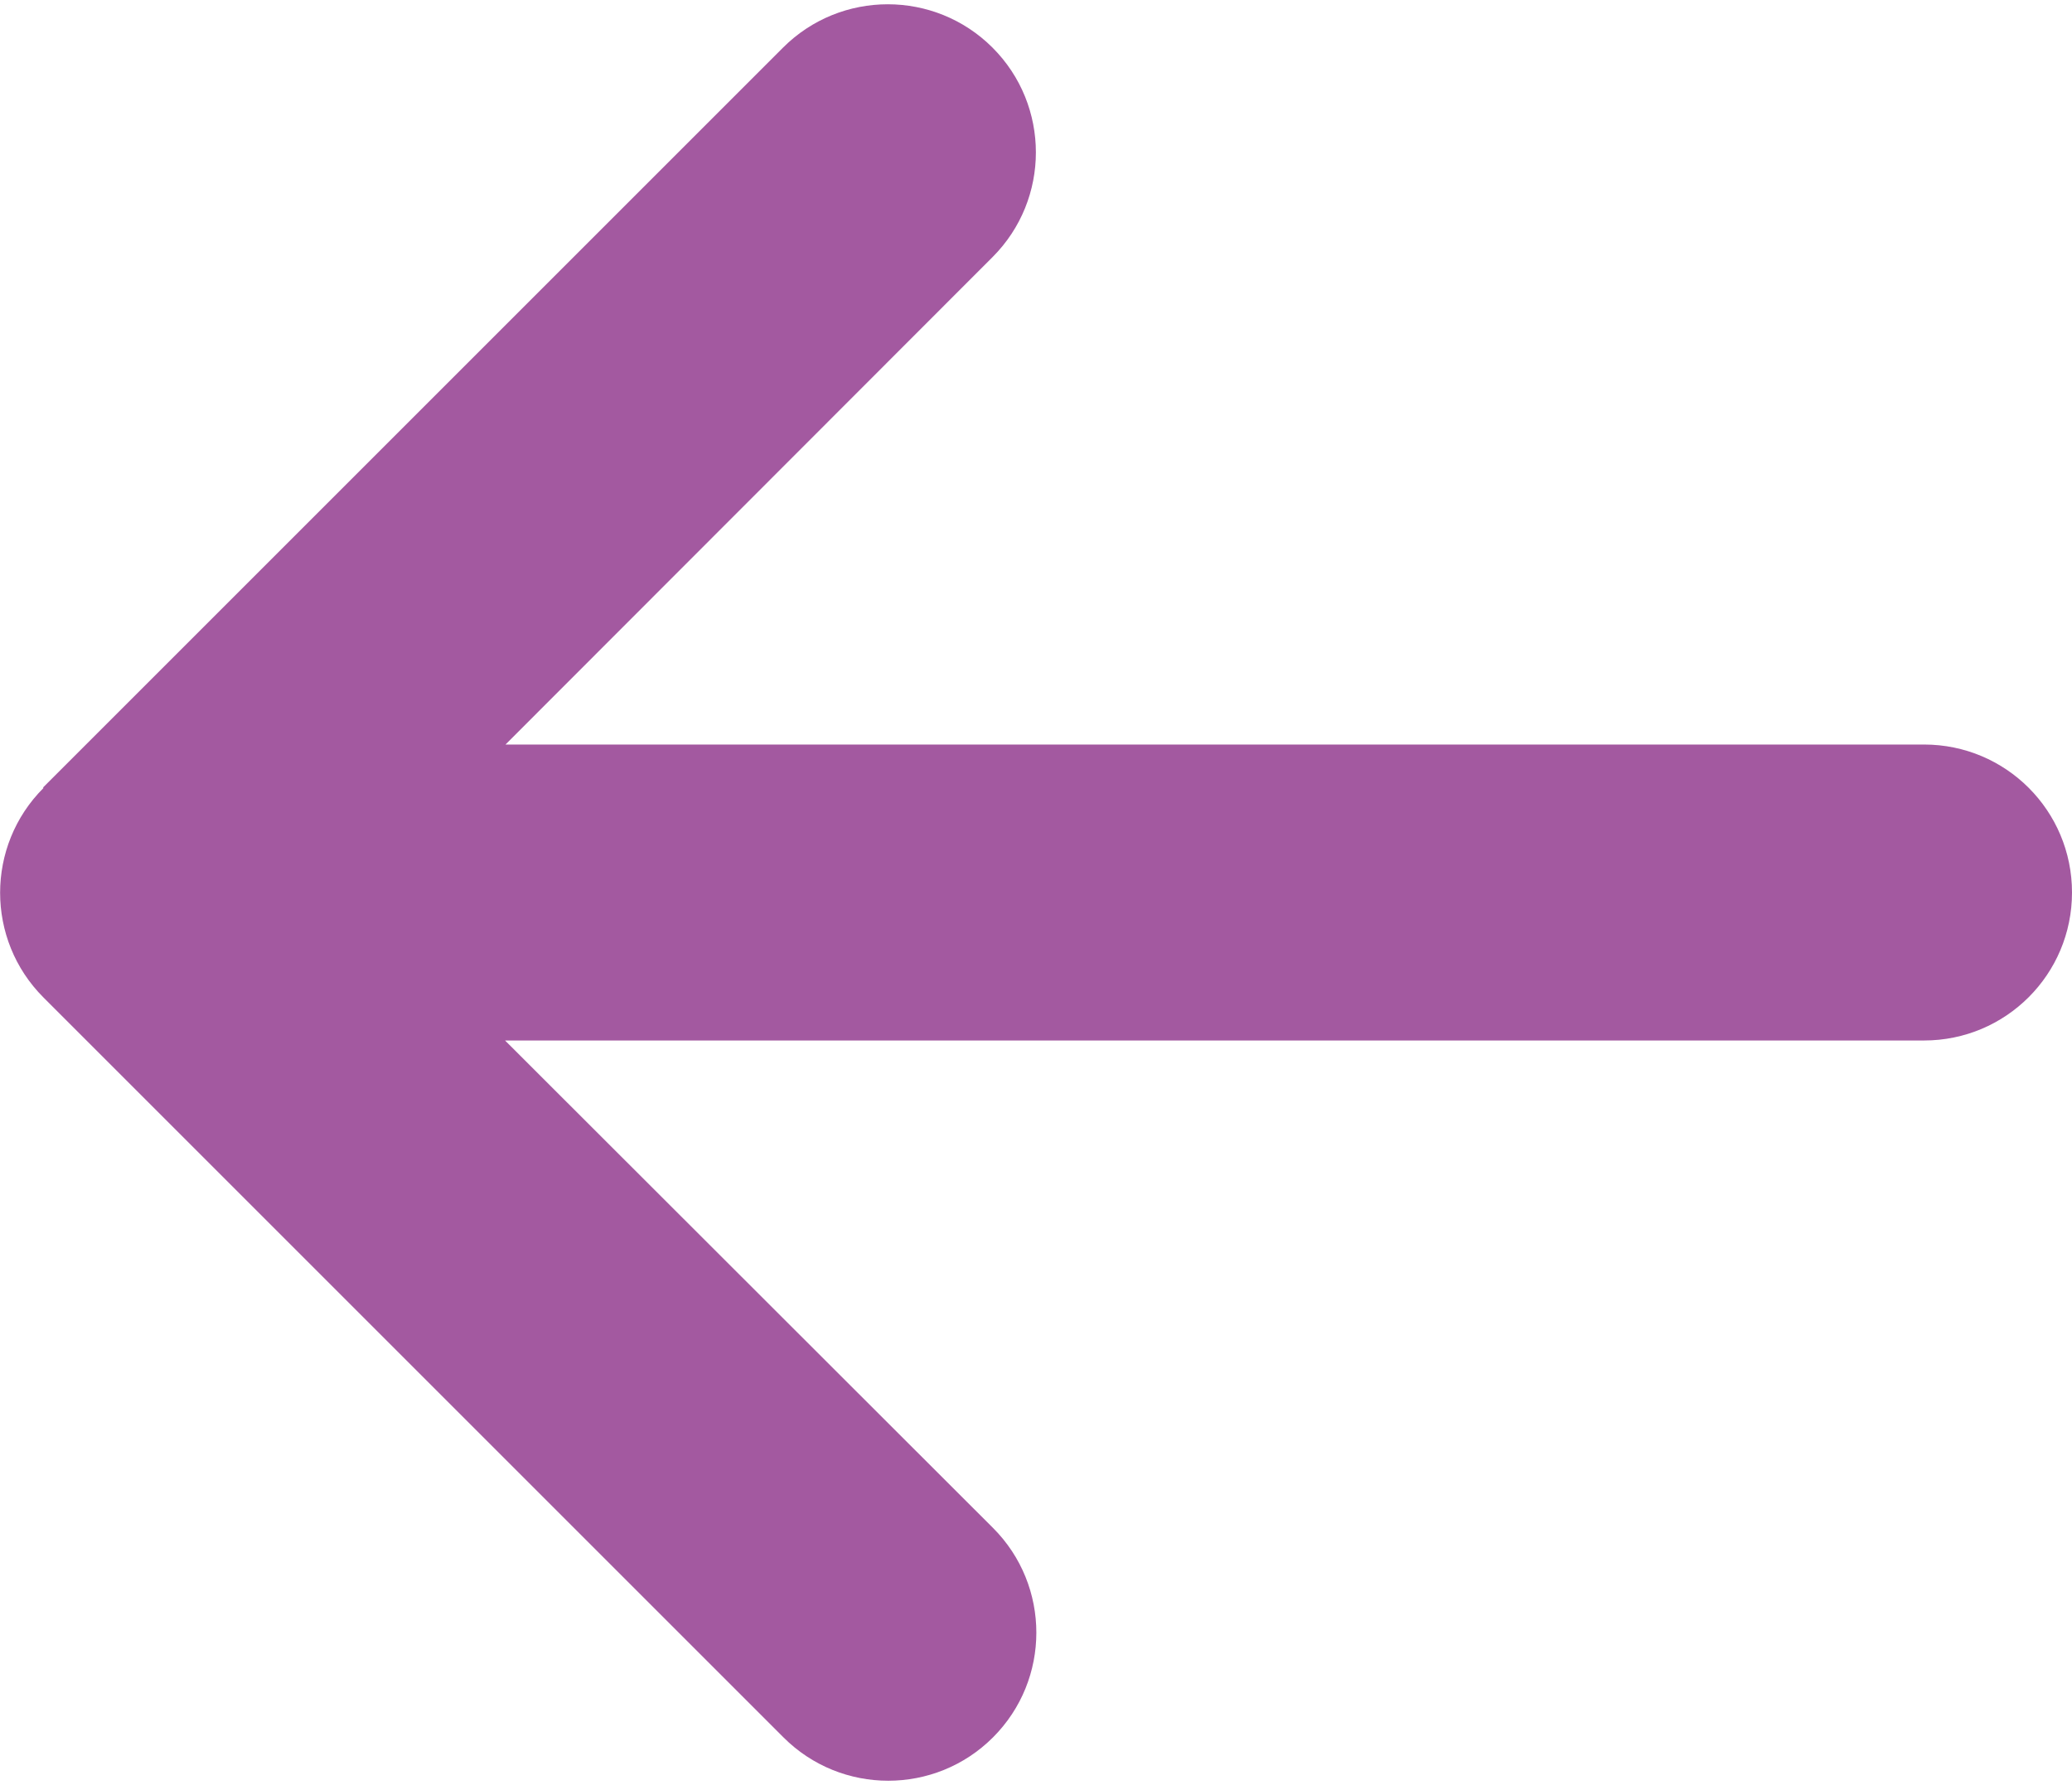 <svg viewBox="0 0 448 386" fill="none" xmlns="http://www.w3.org/2000/svg">
<path d="M9.4 170.4C-3.1 182.9 -3.1 203.2 9.4 215.7L169.4 375.7C181.9 388.2 202.2 388.2 214.7 375.7C227.2 363.2 227.2 342.9 214.7 330.4L109.2 225H416C433.7 225 448 210.7 448 193C448 175.3 433.7 161 416 161H109.3L214.6 55.6C227.1 43.1 227.1 22.8 214.6 10.3C202.1 -2.2 181.8 -2.2 169.3 10.3L9.3 170.3L9.4 170.4Z" fill="#A359A0"/>
</svg>
